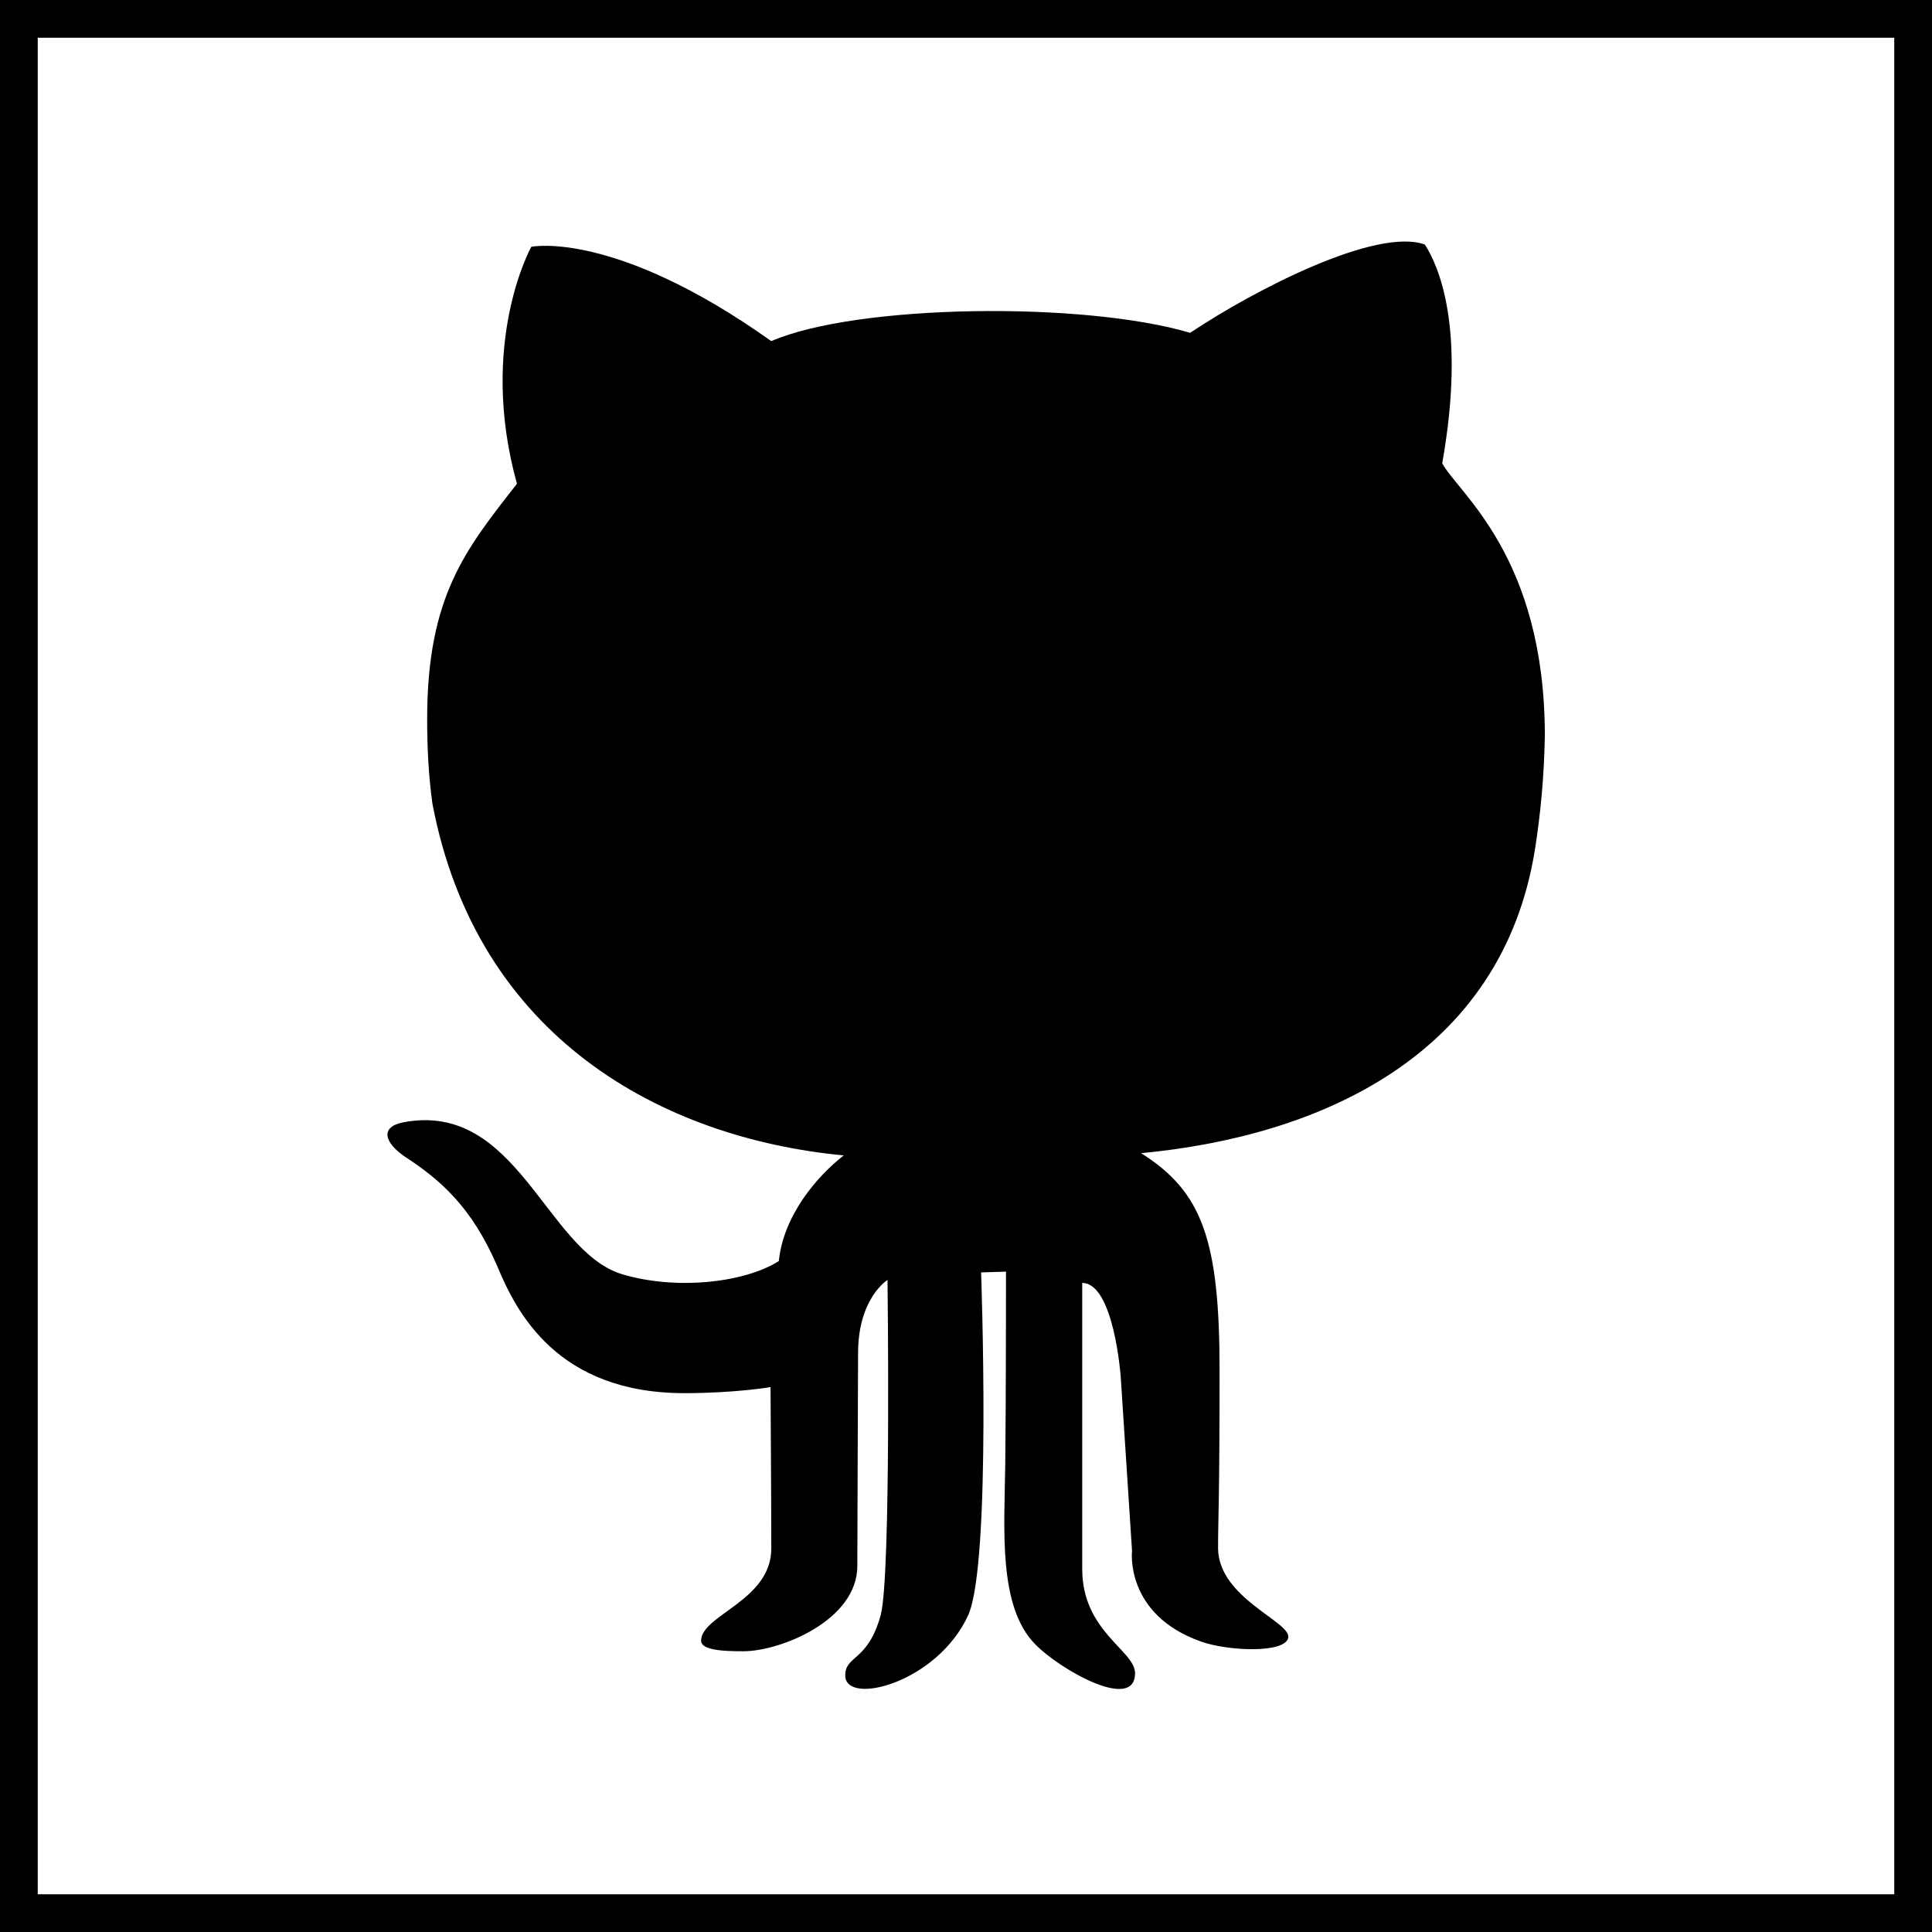 <?xml version="1.0" encoding="utf-8"?>
<!-- Generator: Adobe Illustrator 19.0.0, SVG Export Plug-In . SVG Version: 6.00 Build 0)  -->
<svg version="1.1" xmlns="http://www.w3.org/2000/svg" xmlns:xlink="http://www.w3.org/1999/xlink" x="0px" y="0px"
	 viewBox="0 0 256 256" style="enable-background:new 0 0 256 256;" xml:space="preserve">
<rect x="0" y="0" width="256" height="256" fill="#808080" stroke="none"/>
<style type="text/css">
	.st0{fill:#FFFFFF;stroke:#000000;stroke-width:10;stroke-miterlimit:10;}
</style>
<g id="Base">
	<rect id="XMLID_1_" class="st0" width="256" height="256"/>
</g>
<g id="Logo">
	<g id="XMLID_122_">
		<g id="XMLID_9_">
			<path id="XMLID_6_" d="M203.4,112.5c0.7-4.5,1.2-9.4,1.3-15c0-23.7-11.4-32.1-13.6-36.1c3.2-18-0.5-26.2-2.3-29
				c-6.4-2.3-22.4,5.9-31.1,11.7c-14.2-4.2-44.2-3.8-55.5,1.1C81.4,30.4,70.4,32.7,70.4,32.7s-7.1,12.7-1.9,31.4
				c-6.8,8.7-11.9,14.9-11.9,31.2c0,3.9,0.2,7.6,0.7,11.2c5.9,31,30.4,44.3,54.5,46.6c-3.6,2.8-8,8-8.6,14
				c-4.6,2.9-13.7,3.9-20.9,1.7c-10-3.2-13.8-22.9-28.8-20.1c-3.2,0.6-2.6,2.7,0.2,4.6c4.6,3,8.8,6.6,12.2,14.5
				c2.5,6,7.9,16.8,24.8,16.8c6.7,0,11.4-0.8,11.4-0.8s0.1,15.4,0.1,21.4c0,6.9-9.3,8.8-9.3,12.2c0,1.3,3.1,1.4,5.6,1.4
				c4.9,0,15.1-4.1,15.1-11.3c0-5.7,0.1-24.9,0.1-28.2c0-7.3,3.9-9.7,3.9-9.7s0.5,39.1-0.9,44.4c-1.7,6.2-4.7,5.3-4.7,8
				c0,4.1,12.2,1,16.3-8c3.1-7,1.7-45.4,1.7-45.4l3.3-0.1c0,0,0,17.6-0.1,25.6c-0.1,8.3-1,18.8,4,23.8c3.2,3.3,13.2,9,13.2,3.8
				c0-3-7-5.5-7-13.8v-37.9c4.2,0,5.1,12.4,5.1,12.4l1.5,23.1c0,0-1,8.4,9.1,12c3.6,1.3,11.2,1.6,11.6-0.5c0.4-2.1-9.2-5.2-9.3-11.8
				c0-4,0.2-6.3,0.2-23.6c0-17.3-2.3-23.7-10.4-28.8C174.6,150.6,199,140.1,203.4,112.5z"/>
		</g>
	</g>
</g>
</svg>
